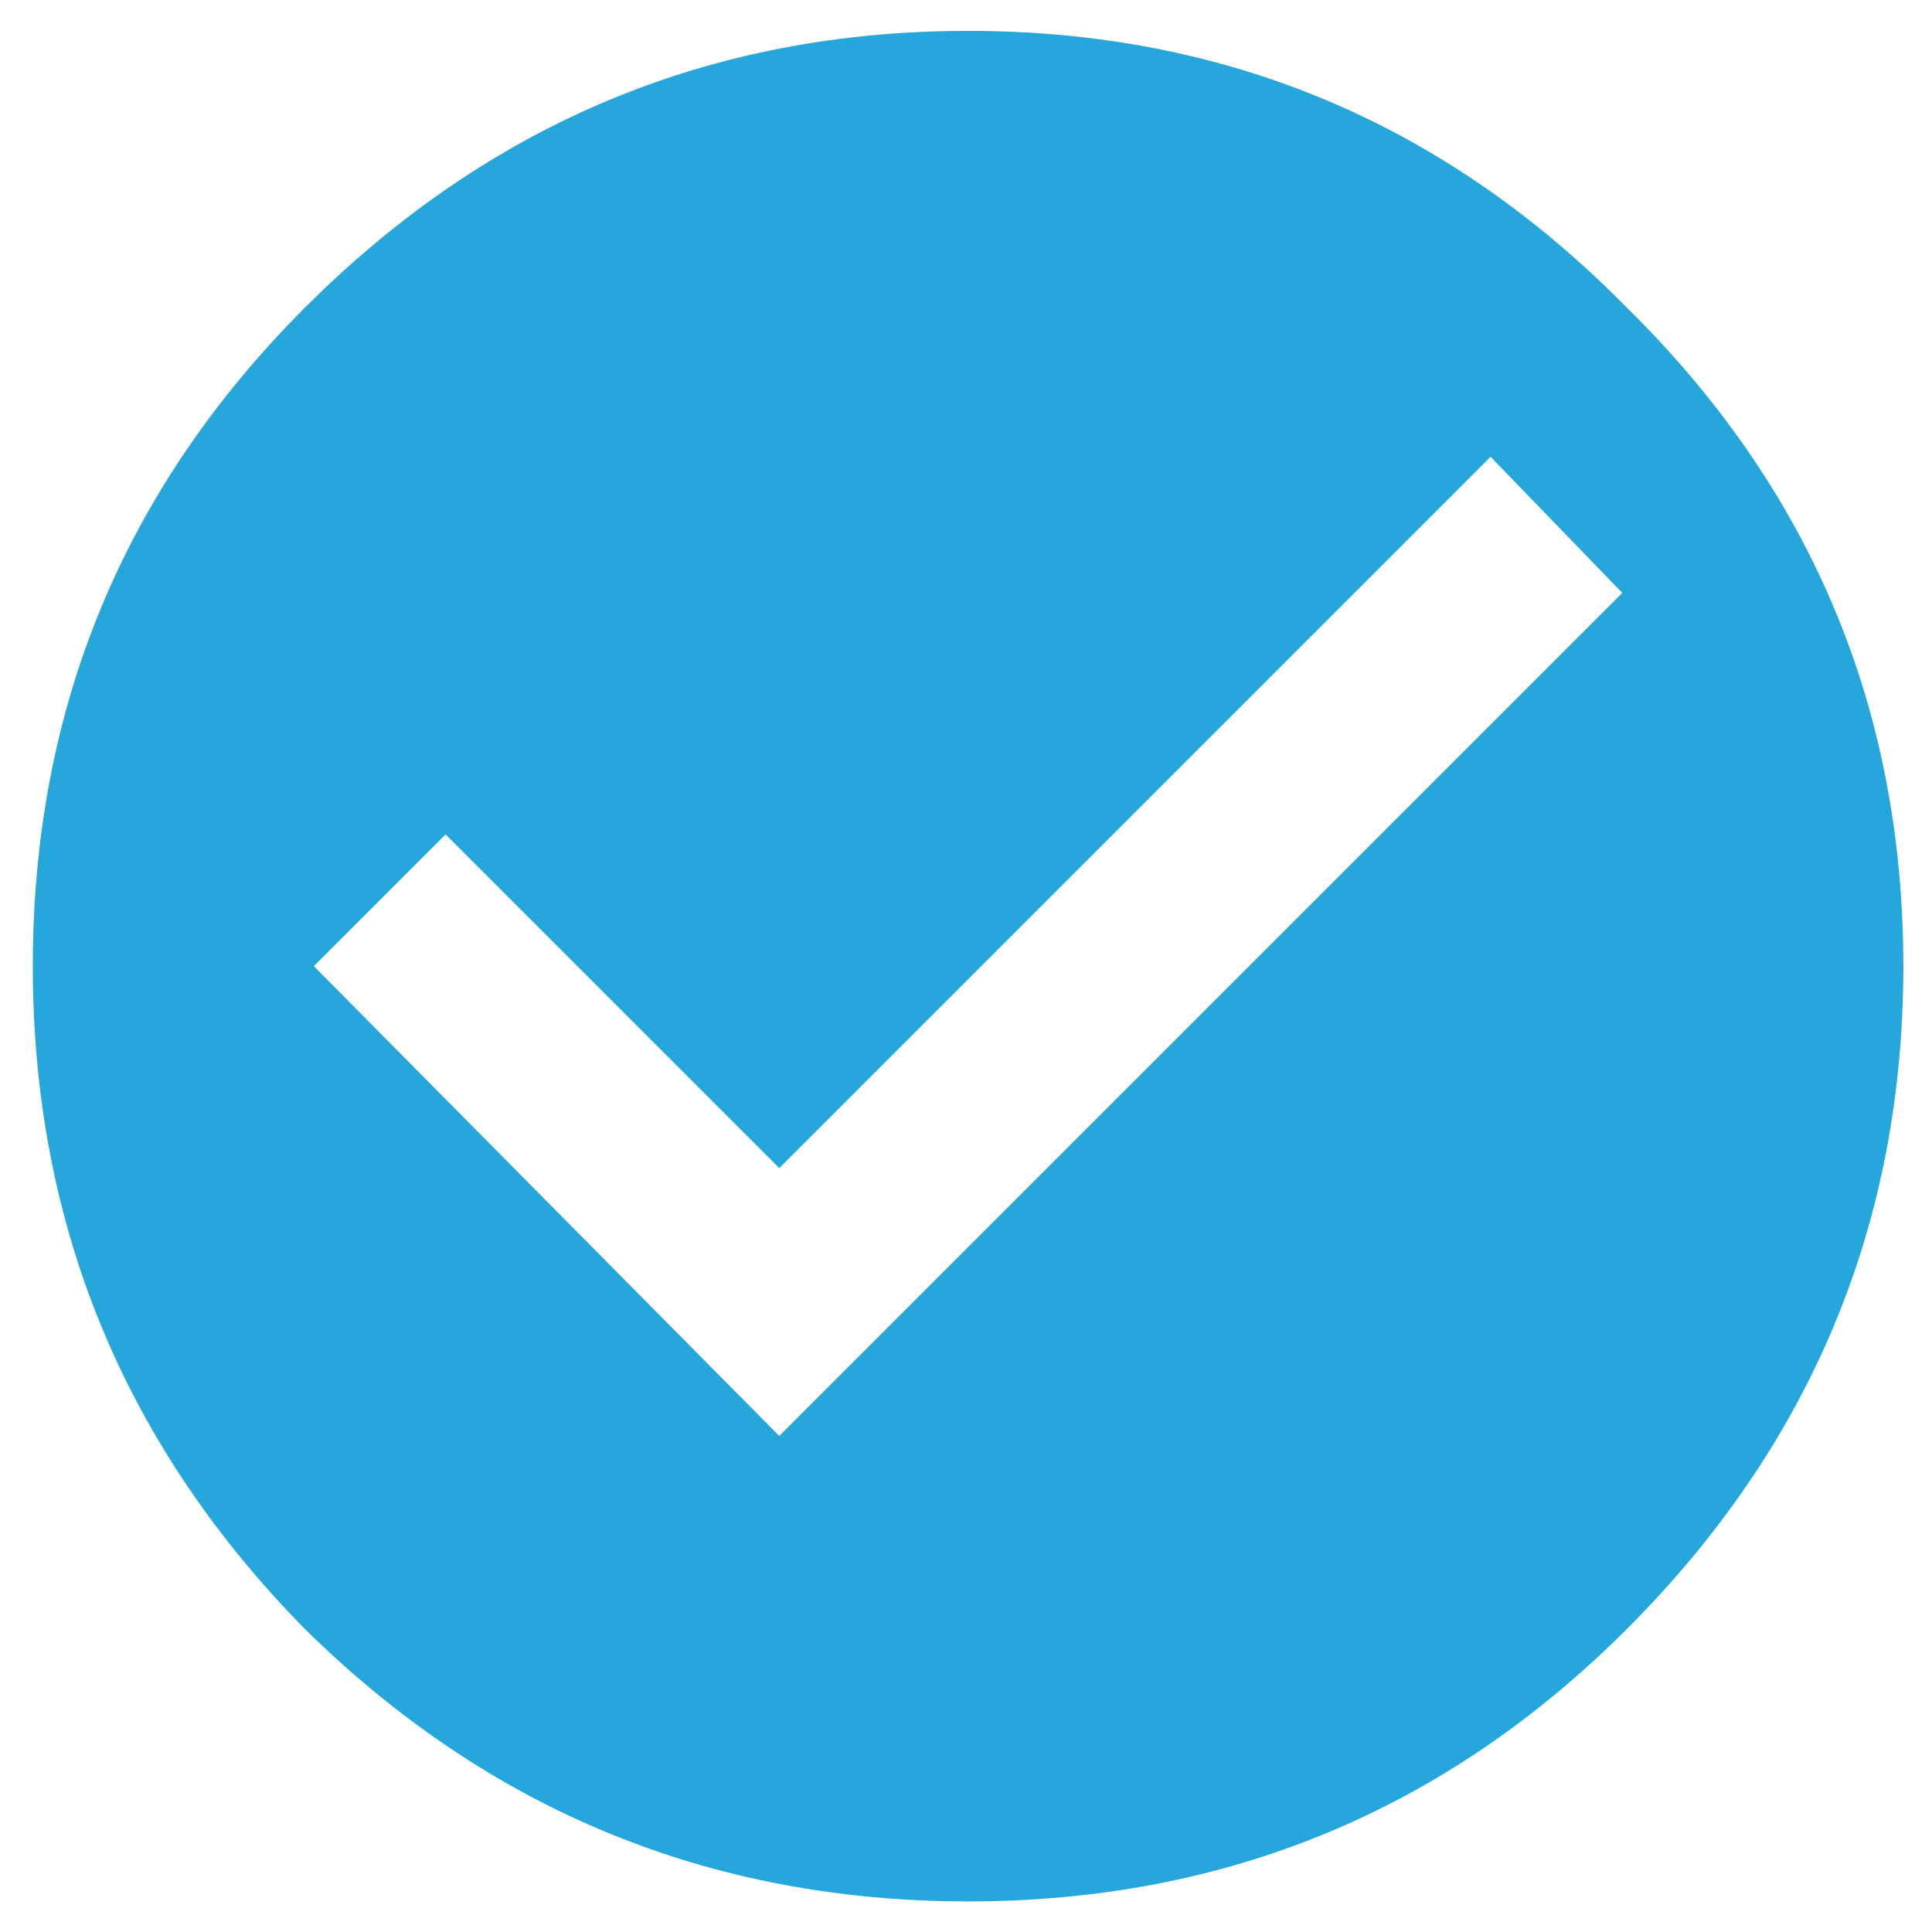 <svg width="55" height="55" viewBox="0 0 55 55" fill="none" xmlns="http://www.w3.org/2000/svg">
<path d="M22.184 40.879L46.184 16.879L42.434 13.004L22.184 33.254L12.684 23.754L8.934 27.504L22.184 40.879ZM8.684 8.754C13.934 3.504 20.226 0.879 27.559 0.879C34.892 0.879 41.142 3.504 46.309 8.754C51.559 13.921 54.184 20.171 54.184 27.504C54.184 34.837 51.559 41.129 46.309 46.379C41.142 51.546 34.892 54.129 27.559 54.129C20.226 54.129 13.934 51.546 8.684 46.379C3.517 41.129 0.934 34.837 0.934 27.504C0.934 20.171 3.517 13.921 8.684 8.754Z" fill="#25A7DB"/>
</svg>
